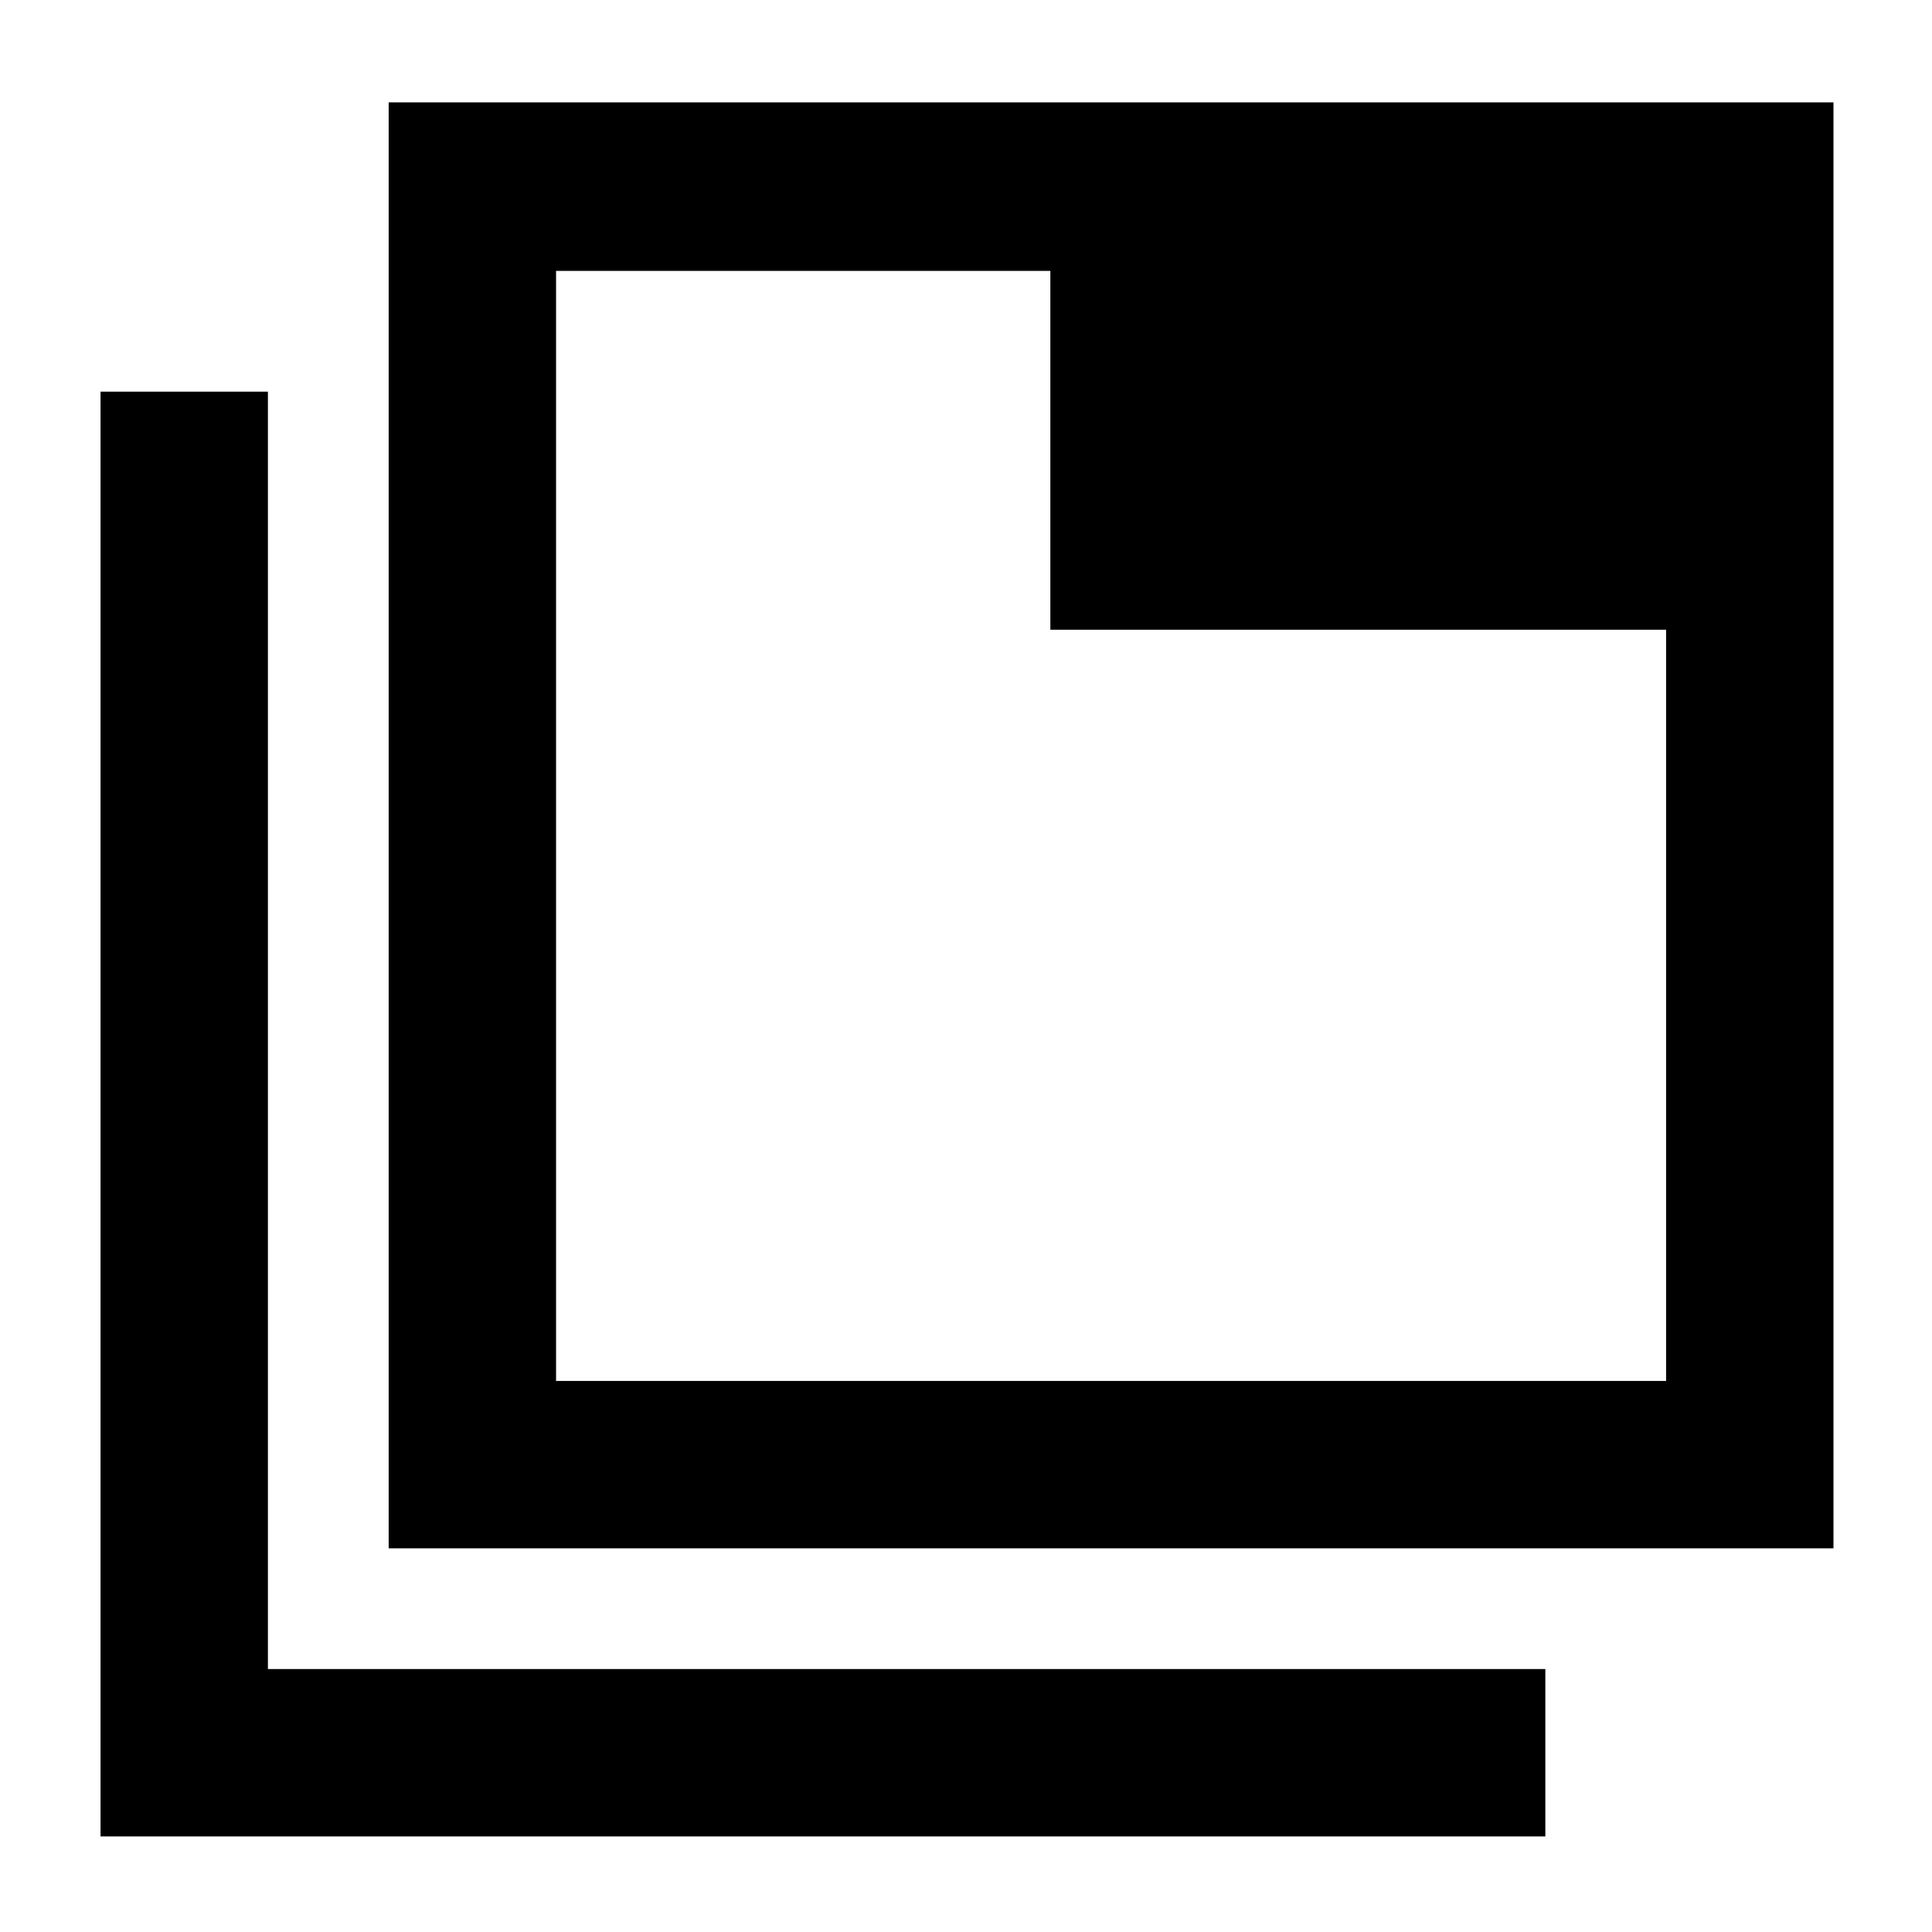 <svg xmlns="http://www.w3.org/2000/svg" height="48" viewBox="0 96 960 960" width="48"><path d="M193.13 865.348V146.869h717.914v718.479H193.13Zm83.175-83.175H827.87v-373.26H521.913V230.609H276.305v551.564ZM49.956 1008.52V290.609h83.174v634.739h634.74v83.172H49.956Zm226.349-777.911v551.564-551.564Z"/></svg>